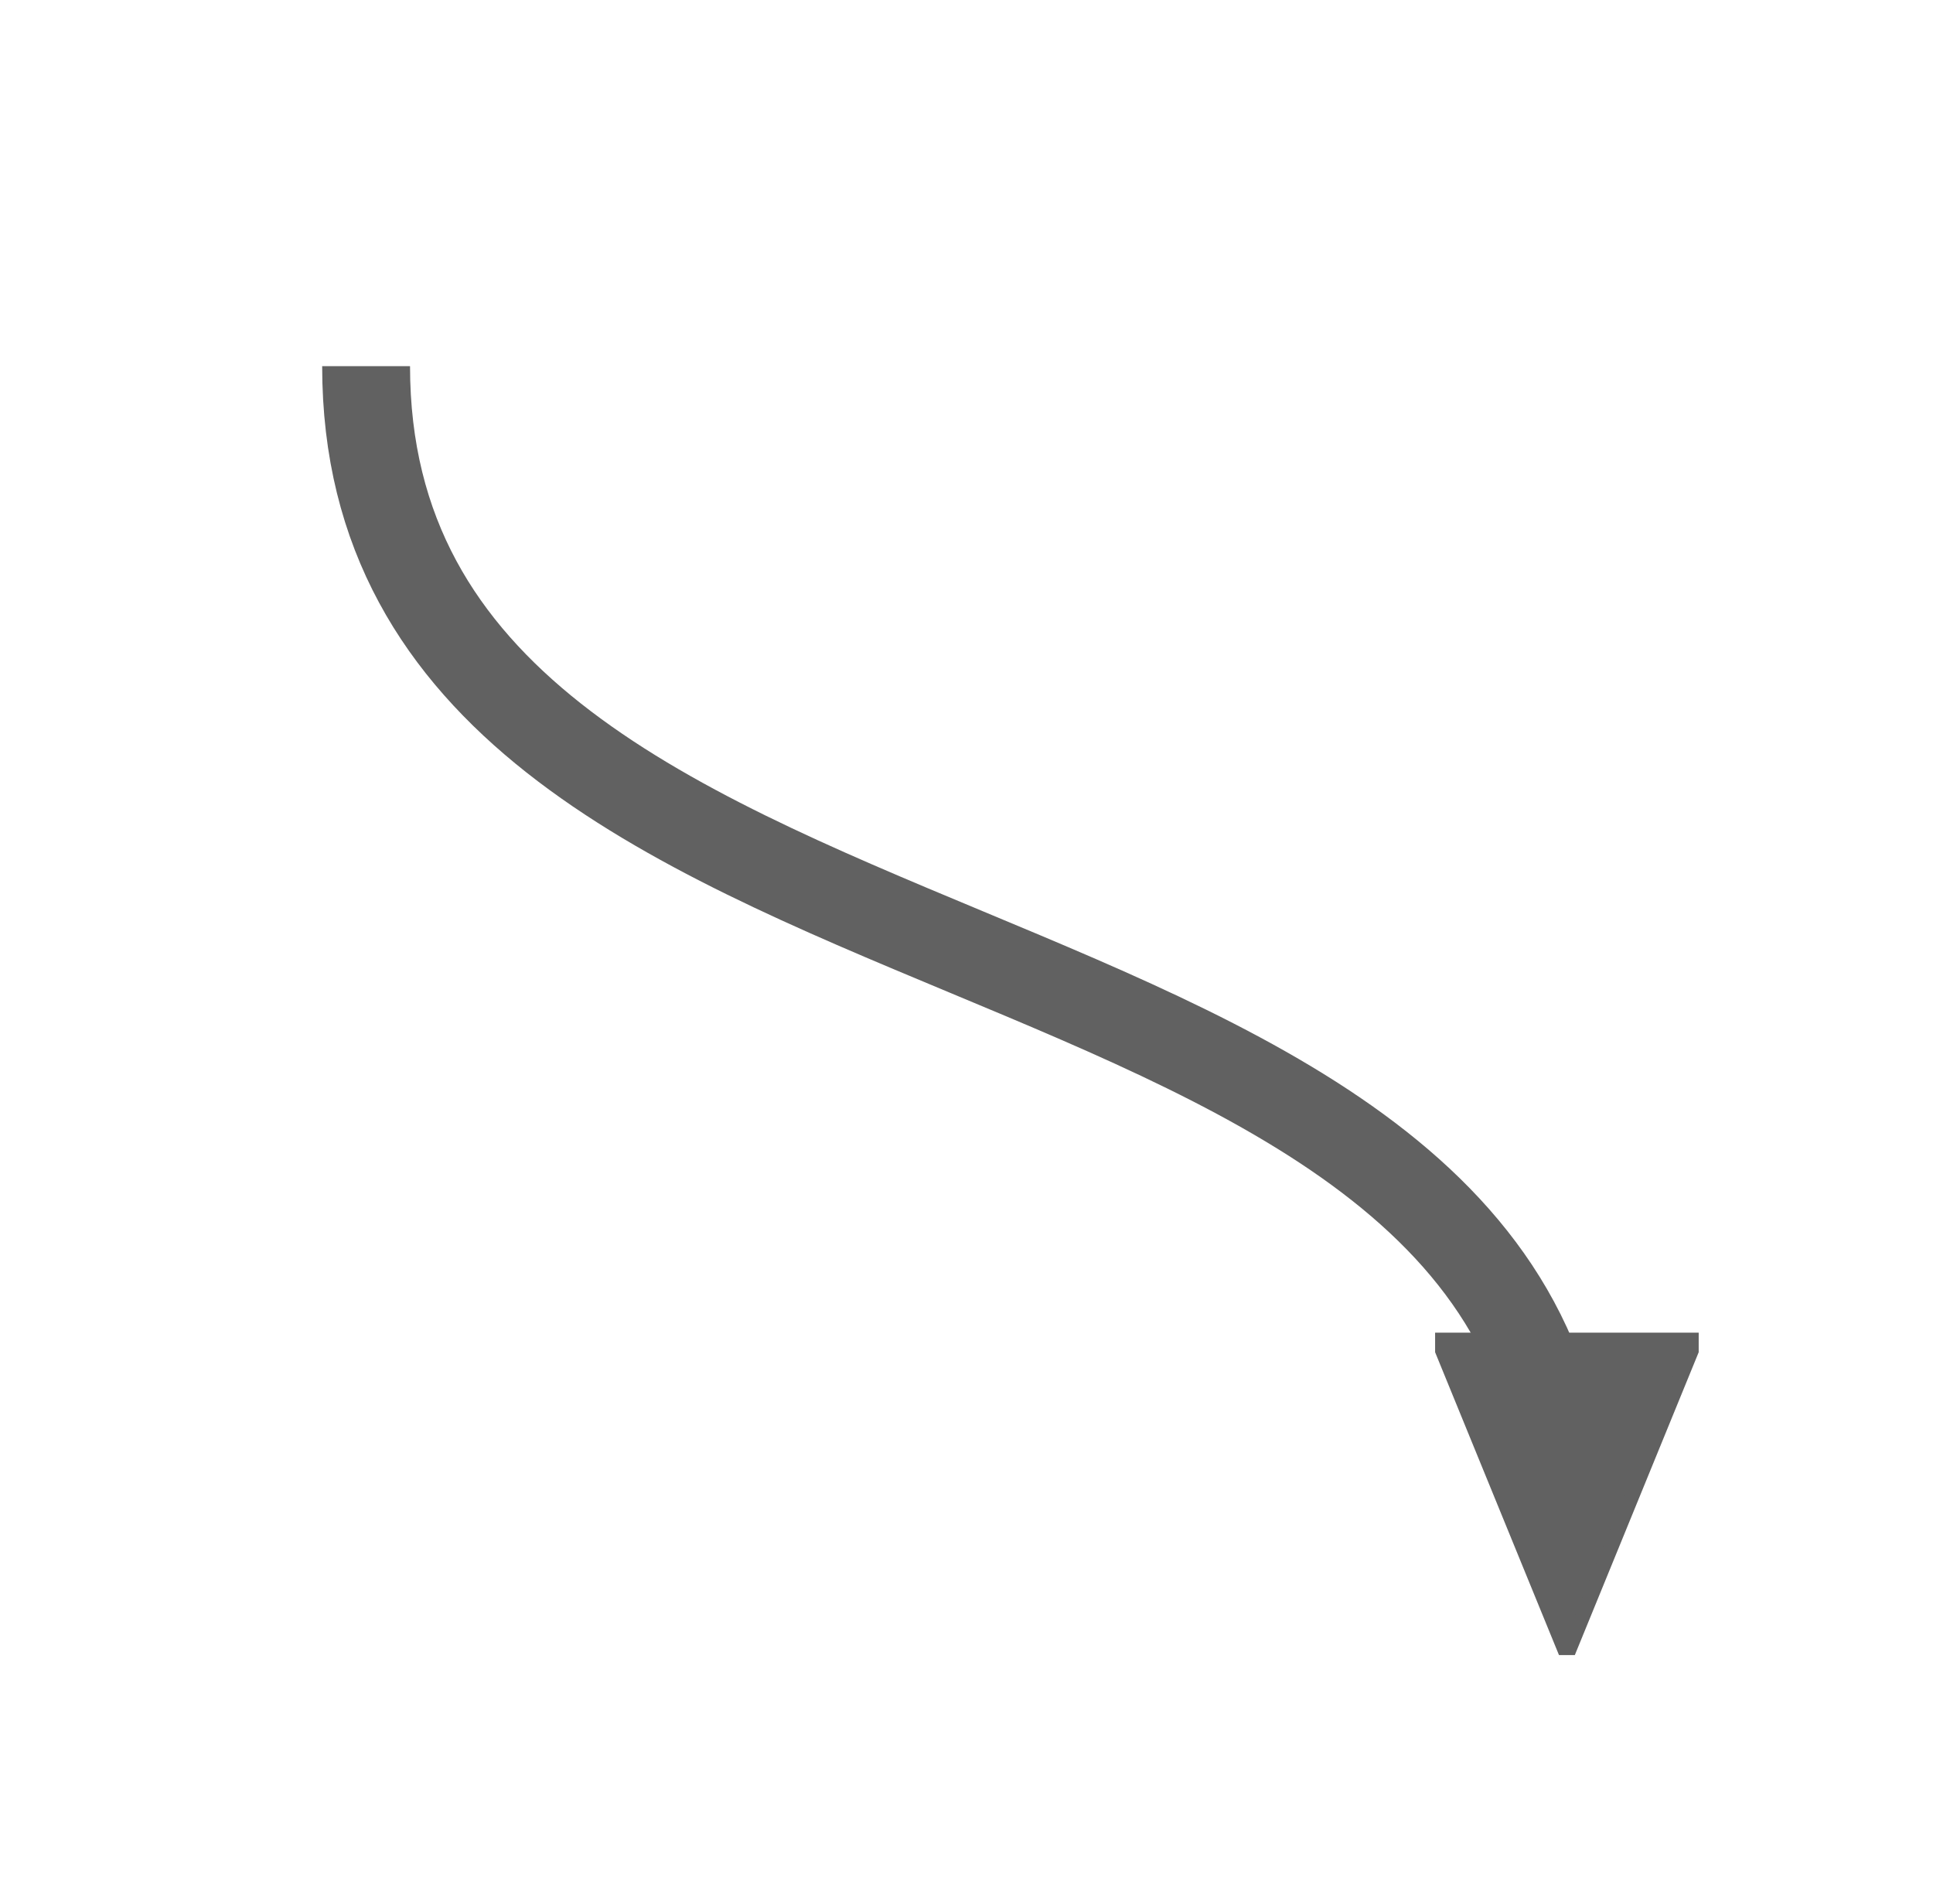 <svg id="SvgjsSvg1006" width="132" height="130" xmlns="http://www.w3.org/2000/svg" version="1.1" xmlns:xlink="http://www.w3.org/1999/xlink" xmlns:svgjs="http://svgjs.com/svgjs"><defs id="SvgjsDefs1007"><marker id="SvgjsMarker1010" markerWidth="22" markerHeight="18" refX="14" refY="9" viewBox="0 0 22 18" orient="auto" markerUnits="userSpaceOnUse" stroke-dasharray="0,0"><path id="SvgjsPath1011" d="M0,0 L22,9 L0,18 L0,0" fill="#616161" stroke="#616161" stroke-width="1"></path></marker></defs><g id="SvgjsG1008"><path id="SvgjsPath1009" d="M25 25C 25 70.824 107 59.176 107 105" stroke="#616161" stroke-width="6" fill="none" marker-end="url(#SvgjsMarker1010)"></path></g></svg>